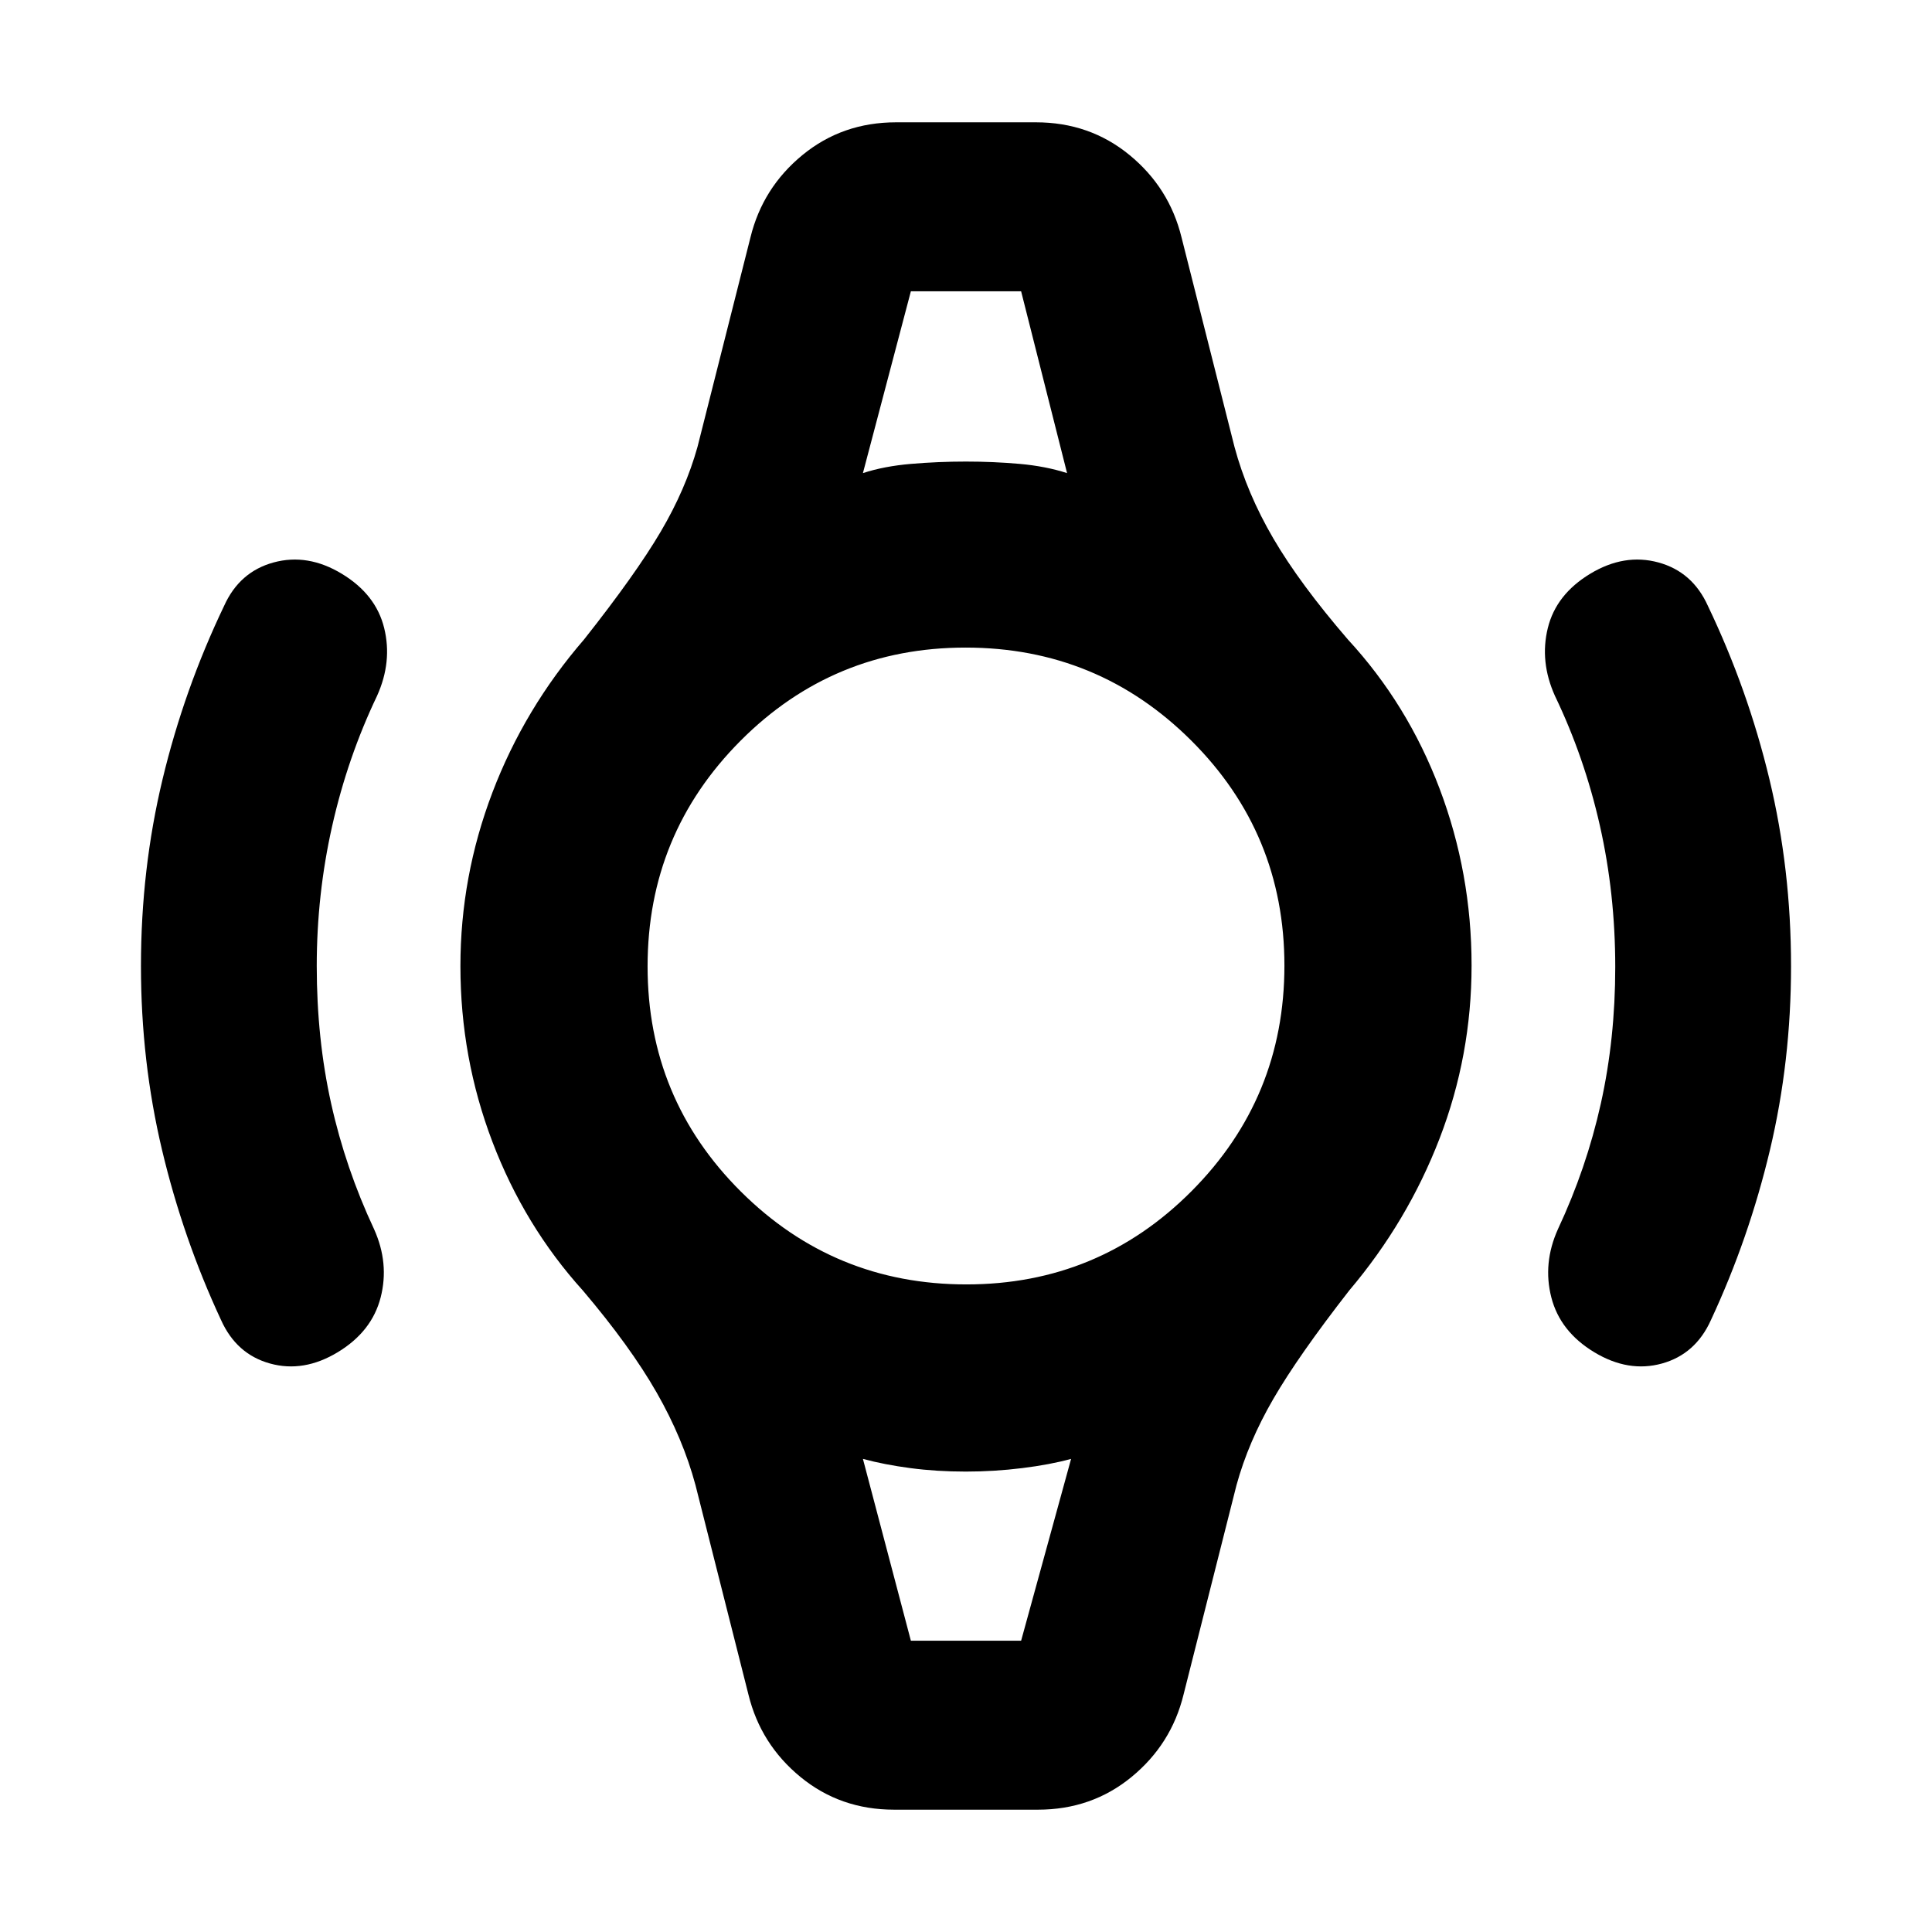 <svg xmlns="http://www.w3.org/2000/svg" height="20" viewBox="0 -960 960 960" width="20"><path d="M70.04-480q0-48.03 10.72-92.73t30.59-86.2q7.63-16.96 24.58-21.59 16.96-4.63 33.92 5.63 16.95 10.26 21.05 26.97 4.1 16.7-3.53 33.66-14.67 30.7-22.32 64.71-7.66 34.02-7.66 69.55 0 36.17 7.16 68.35 7.15 32.17 21.32 62.41 7.63 16.96 3.28 33.91-4.35 16.96-21.3 27.22-16.96 10.26-33.67 5.63-16.7-4.63-24.33-21.59-18.87-40.5-29.34-84.55Q70.04-432.68 70.04-480Zm819.92 0q0 47.32-10.47 91.38-10.47 44.05-29.34 84.55-7.63 16.96-24.33 21.59-16.71 4.63-33.67-5.63-16.95-10.26-21.3-27.22-4.35-16.95 3.28-33.91 14.17-30.24 21.32-62.41 7.16-32.18 7.16-67.85 0-36.5-7.66-70.36-7.65-33.85-22.32-64.4-7.63-16.96-3.53-33.66 4.1-16.71 21.05-26.97 16.96-10.26 33.92-5.63 16.95 4.63 24.58 21.59 19.87 41.5 30.59 86.2 10.72 44.7 10.72 92.73ZM452.61-815.26h54.78-54.78Zm0 670.52H507.39h-54.78Zm-8.35 83.96q-26.7 0-46.5-16.24-19.8-16.25-25.85-40.91l-26.32-104.11q-6.2-23.09-19.31-46.02-13.11-22.94-36.67-50.7-29.02-32.11-44.93-73.87-15.9-41.75-15.9-87.32 0-44.48 15.9-86.27 15.91-41.78 45.56-76.06 25.65-32.45 38.06-53.53 12.42-21.07 18.29-42.15l26.32-104.11q6.05-24.66 25.85-40.91 19.8-16.24 46.5-16.24h69.48q26.7 0 46.5 16.24 19.8 16.25 25.85 40.91l26.32 104.11q6.2 23.09 19.31 45.52 13.11 22.44 37.04 50.2 29.65 32.11 45.56 74.1 15.9 42 15.9 87.84 0 44.73-15.9 86.02-15.91 41.28-44.93 75.56-25.28 32.45-37.69 53.86-12.42 21.41-18.29 42.82l-26.32 104.11q-6.05 24.66-25.85 40.91-19.8 16.24-46.5 16.24h-71.48Zm35.94-261q65.73 0 111.87-46.34 46.15-46.35 46.15-112.08 0-65.73-46.34-111.87-46.35-46.15-112.08-46.15-65.73 0-111.87 46.34-46.15 46.35-46.15 112.08 0 65.73 46.34 111.87 46.35 46.15 112.08 46.15Zm-51.42-403.13q10.44-3.44 23.94-4.59 13.51-1.15 27.2-1.15t26.69 1.15q13 1.15 23.61 4.59l-22.83-90.35h-54.78l-23.83 90.35Zm23.83 580.17h54.78l24.83-90.35q-10.44 2.87-24.34 4.59-13.9 1.72-28 1.72-14.49 0-27.49-1.72-13-1.72-23.61-4.59l23.83 90.35Z"/></svg>